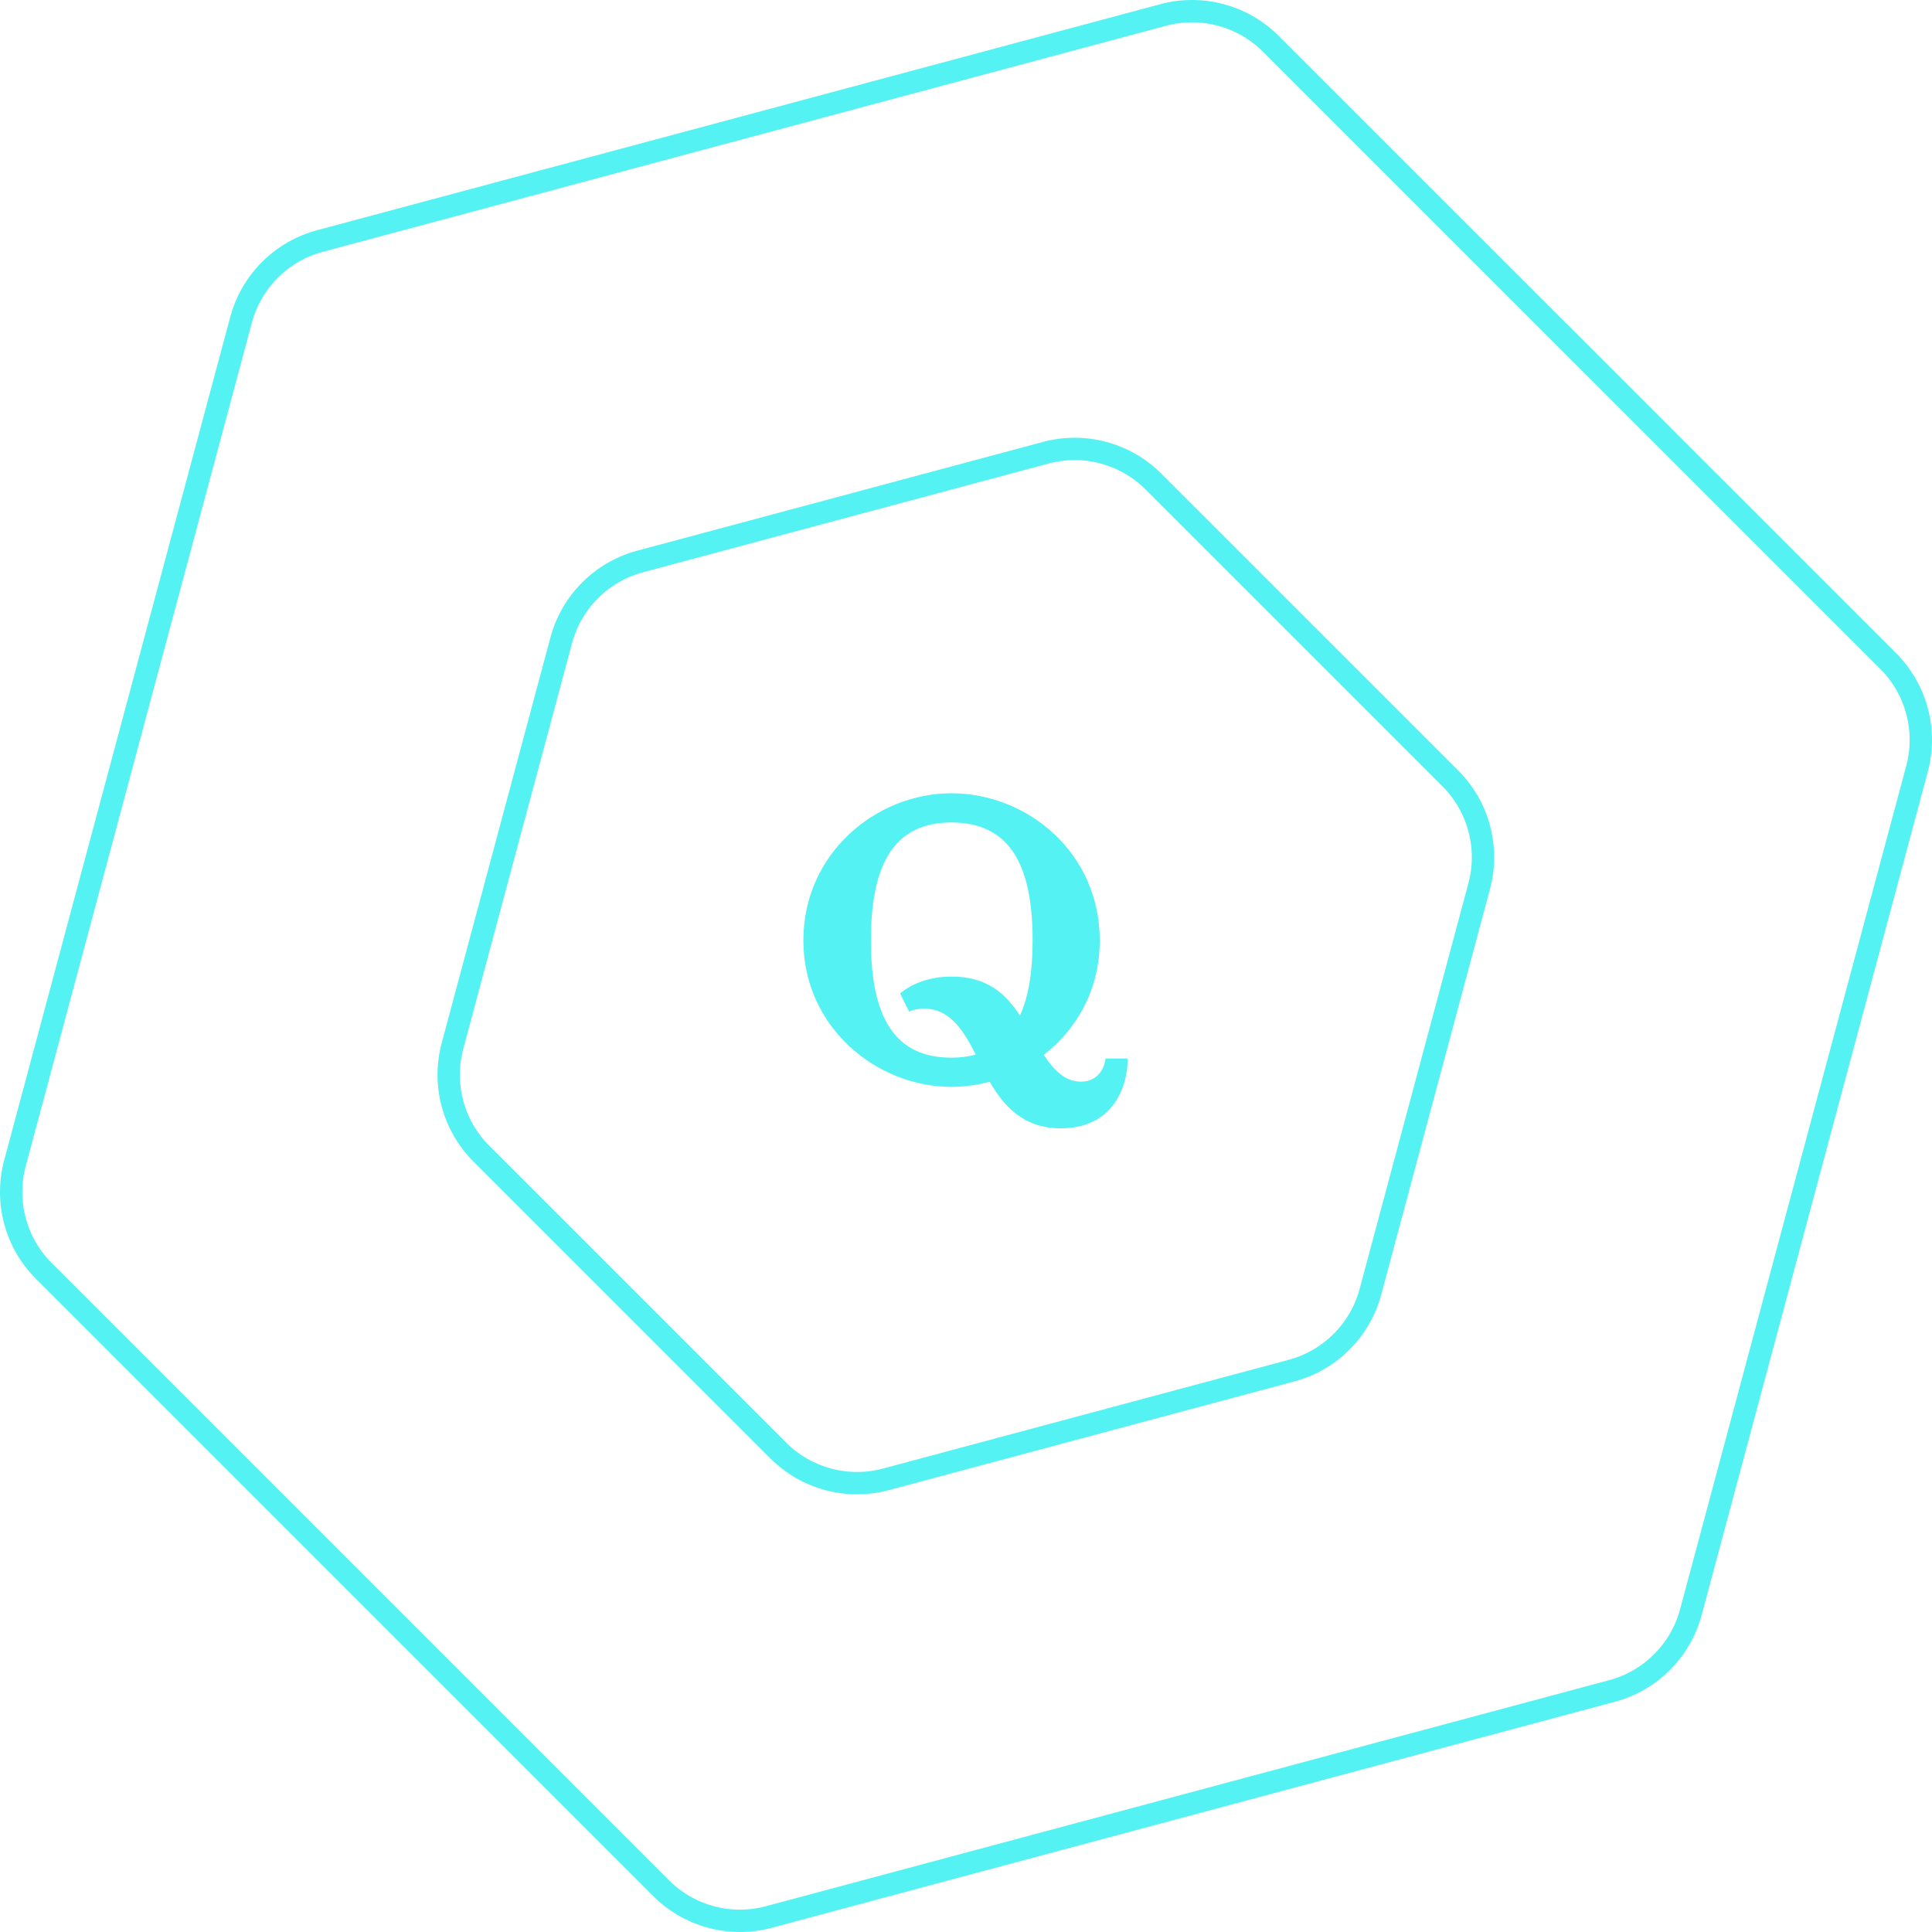 <svg viewBox="0 0 173 173" fill="none" xmlns="http://www.w3.org/2000/svg">
<path d="M113.797 3.923C111.275 1.402 107.601 0.417 104.157 1.341L28.643 21.583C25.199 22.506 22.508 25.197 21.585 28.643L1.341 104.156C0.417 107.603 1.402 111.283 3.926 113.806L59.197 169.076C61.719 171.598 65.394 172.583 68.839 171.659L144.352 151.417C147.796 150.494 150.487 147.803 151.41 144.358L171.659 68.844C172.583 65.395 171.598 61.716 169.074 59.192L113.797 3.923ZM122.716 115.669C121.793 119.114 119.102 121.805 115.658 122.728L79.328 132.467C75.884 133.39 72.209 132.406 69.687 129.884L43.104 103.304C40.58 100.781 39.595 97.101 40.519 93.653L50.256 57.337C51.18 53.892 53.87 51.201 57.315 50.278L93.645 40.539C97.089 39.616 100.764 40.6 103.286 43.122L129.869 69.702C132.393 72.225 133.378 75.905 132.454 79.353L122.716 115.669Z" stroke="#54F2F2" stroke-width="2" stroke-miterlimit="10"/>
<g clip-path="url(#clip0_1_888)">
<path d="M87.369 94.427C86.33 92.381 85.111 90.315 82.732 90.315C82.278 90.315 81.824 90.39 81.406 90.581L80.6 88.963C81.584 88.119 83.174 87.448 85.22 87.448C88.402 87.448 90.035 88.982 91.332 90.935C92.101 89.267 92.467 87.011 92.467 84.215C92.467 77.233 90.282 73.648 85.183 73.648C80.157 73.648 77.984 77.233 77.984 84.215C77.984 91.16 80.157 94.708 85.184 94.708C85.981 94.708 86.705 94.622 87.371 94.427H87.369ZM88.616 96.864C87.496 97.165 86.343 97.319 85.184 97.322C78.489 97.322 71.938 91.982 71.938 84.215C71.938 76.376 78.491 71.034 85.183 71.034C91.989 71.034 98.476 76.337 98.476 84.215C98.476 88.597 96.433 92.158 93.461 94.46C94.421 95.899 95.411 96.855 96.785 96.855C98.289 96.855 98.894 95.692 98.996 94.783H100.951C101.066 95.996 100.46 101.034 94.993 101.034C91.679 101.034 89.93 99.114 88.618 96.864H88.616Z" fill="#54F2F2"/>
</g>
<defs>
<clipPath id="clip0_1_888">
<rect width="30" height="30" fill="white" transform="translate(71 71.034)"/>
</clipPath>
</defs>
</svg>
